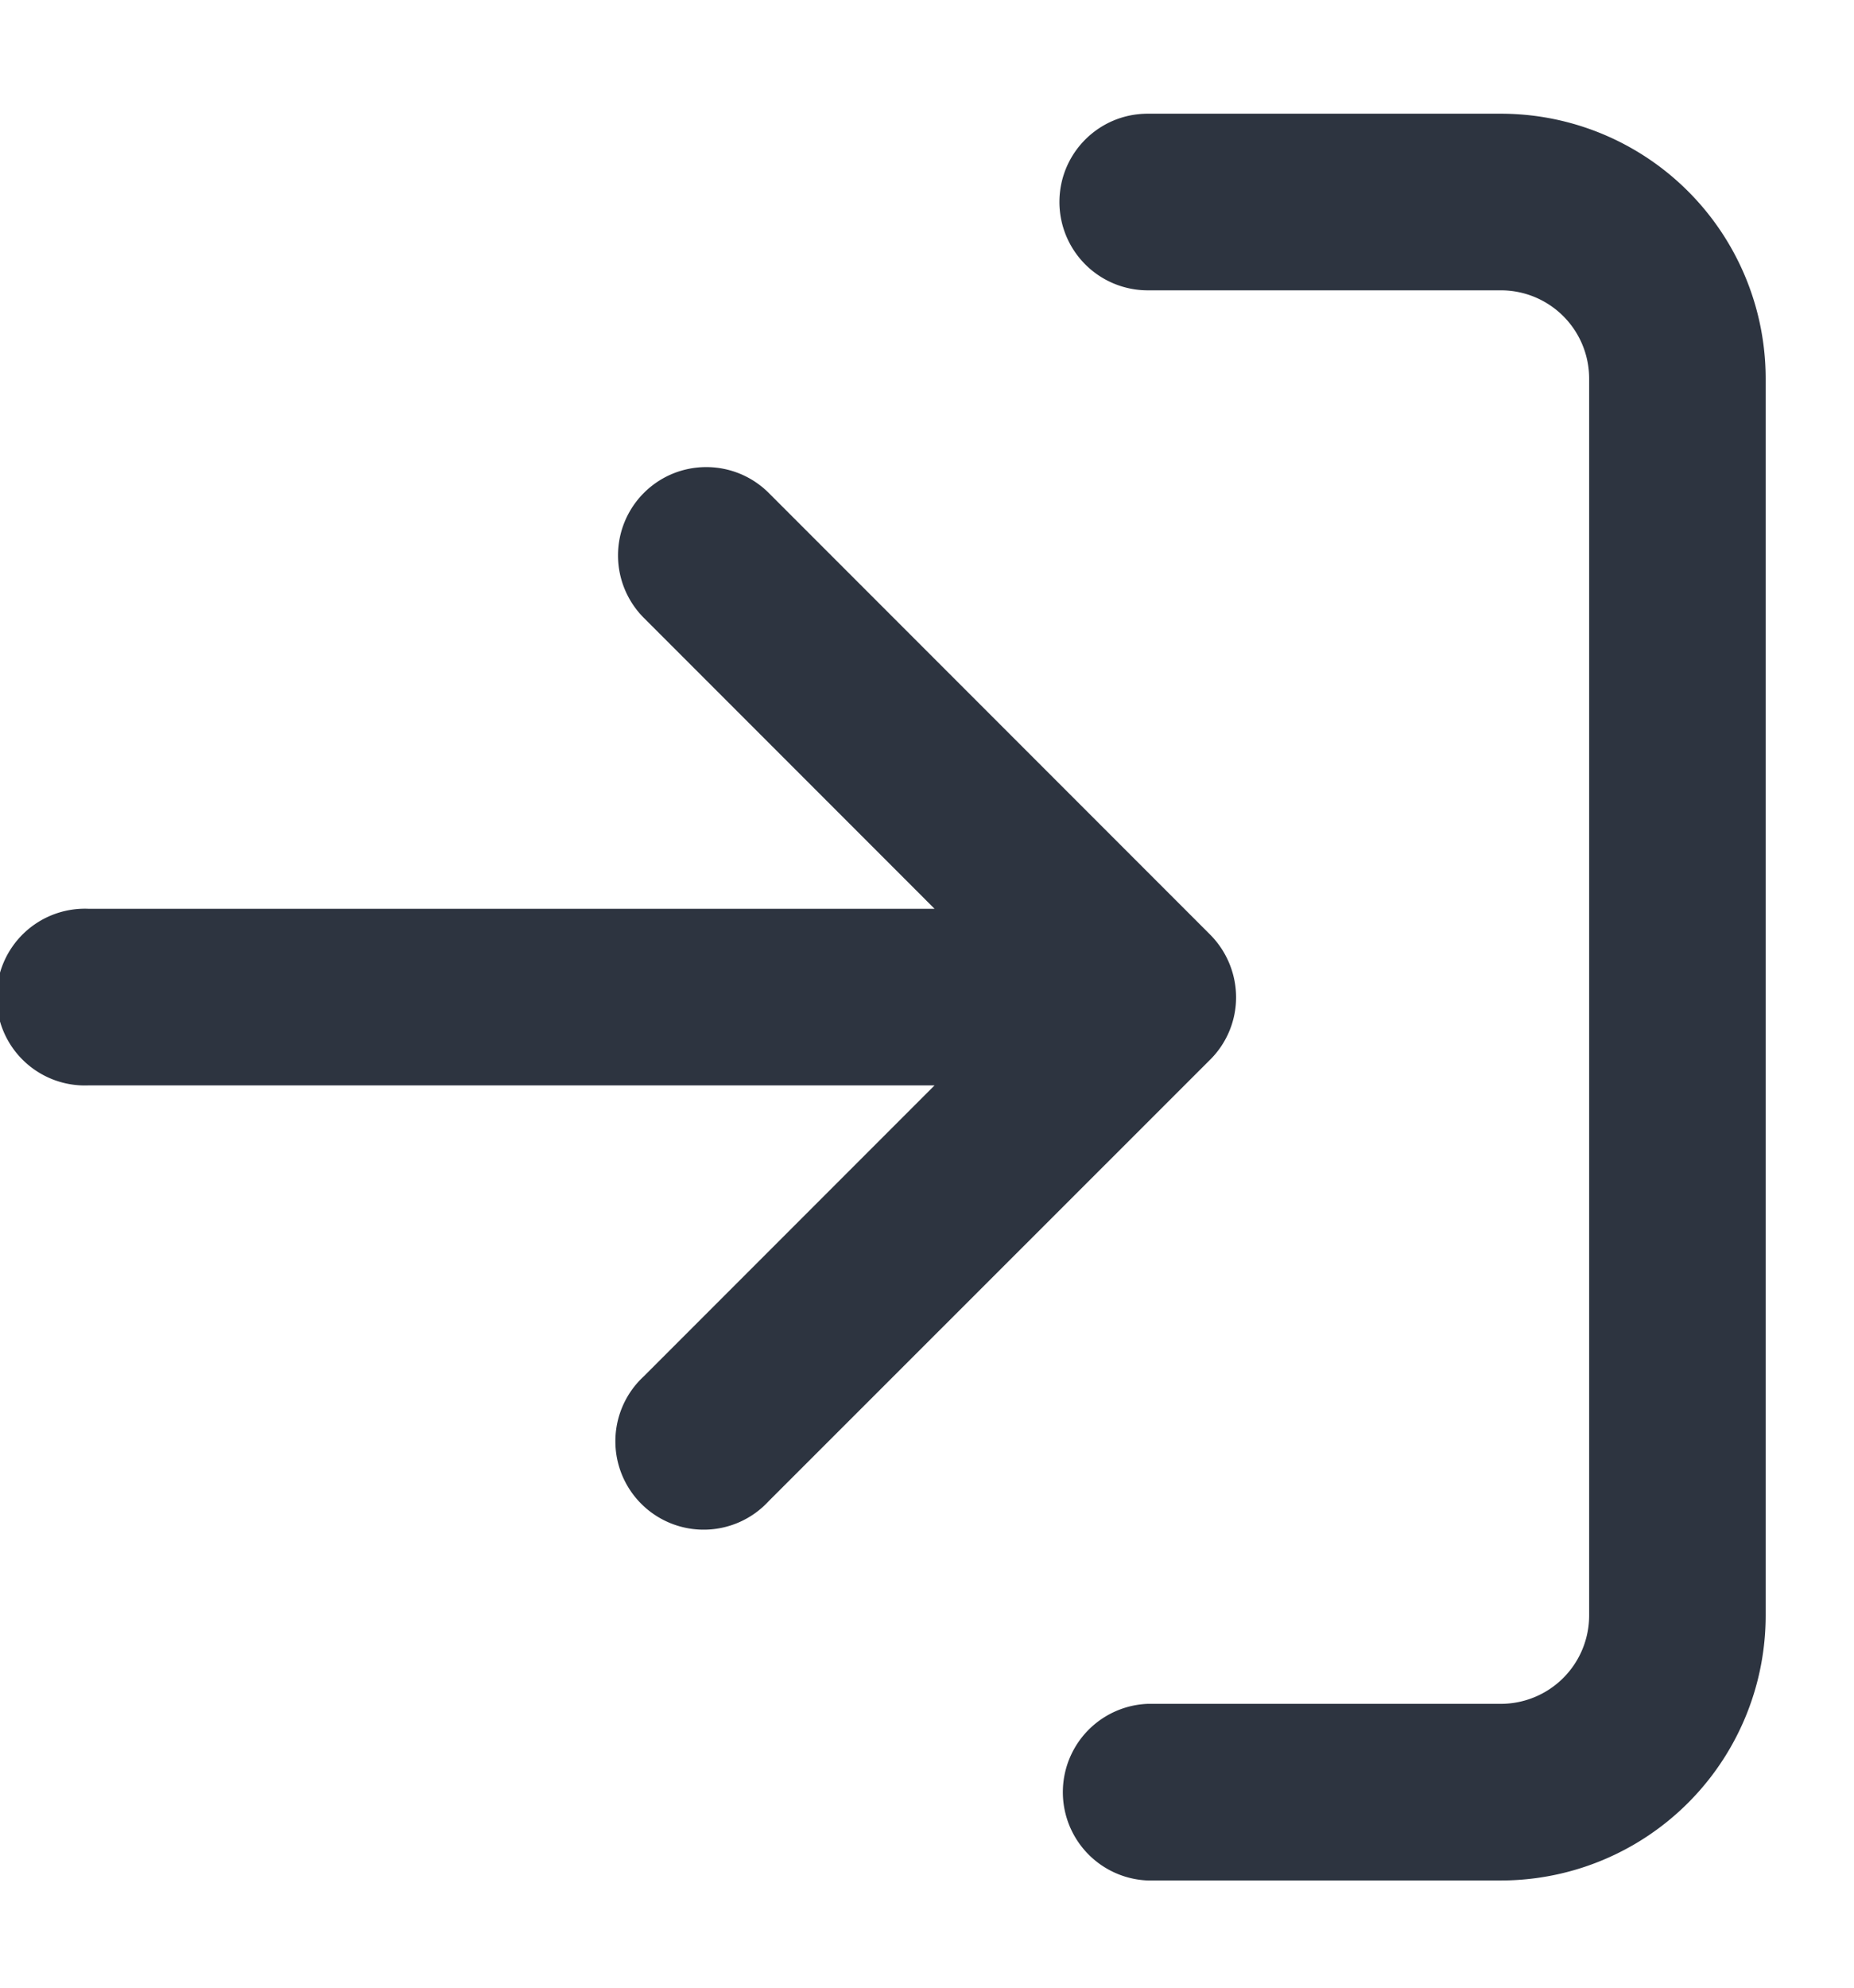 <svg width="14" height="15" fill="none" xmlns="http://www.w3.org/2000/svg"><path fill-rule="evenodd" clip-rule="evenodd" d="M8 1.525c0-.369.298-.667.667-.667h2.666a2 2 0 0 1 2 2v9.333a2 2 0 0 1-2 2H8.667a.667.667 0 0 1 0-1.333h2.666A.667.667 0 0 0 12 12.19V2.858a.666.666 0 0 0-.667-.667H8.667A.667.667 0 0 1 8 1.525ZM4.862 3.72c.26-.26.682-.26.943 0l3.329 3.329a.673.673 0 0 1 .2.476.664.664 0 0 1-.2.476l-3.33 3.328a.667.667 0 1 1-.942-.943l2.195-2.195H.667a.667.667 0 1 1 0-1.333h6.39L4.862 4.663a.667.667 0 0 1 0-.943Z" fill="#2D3440"/></svg>